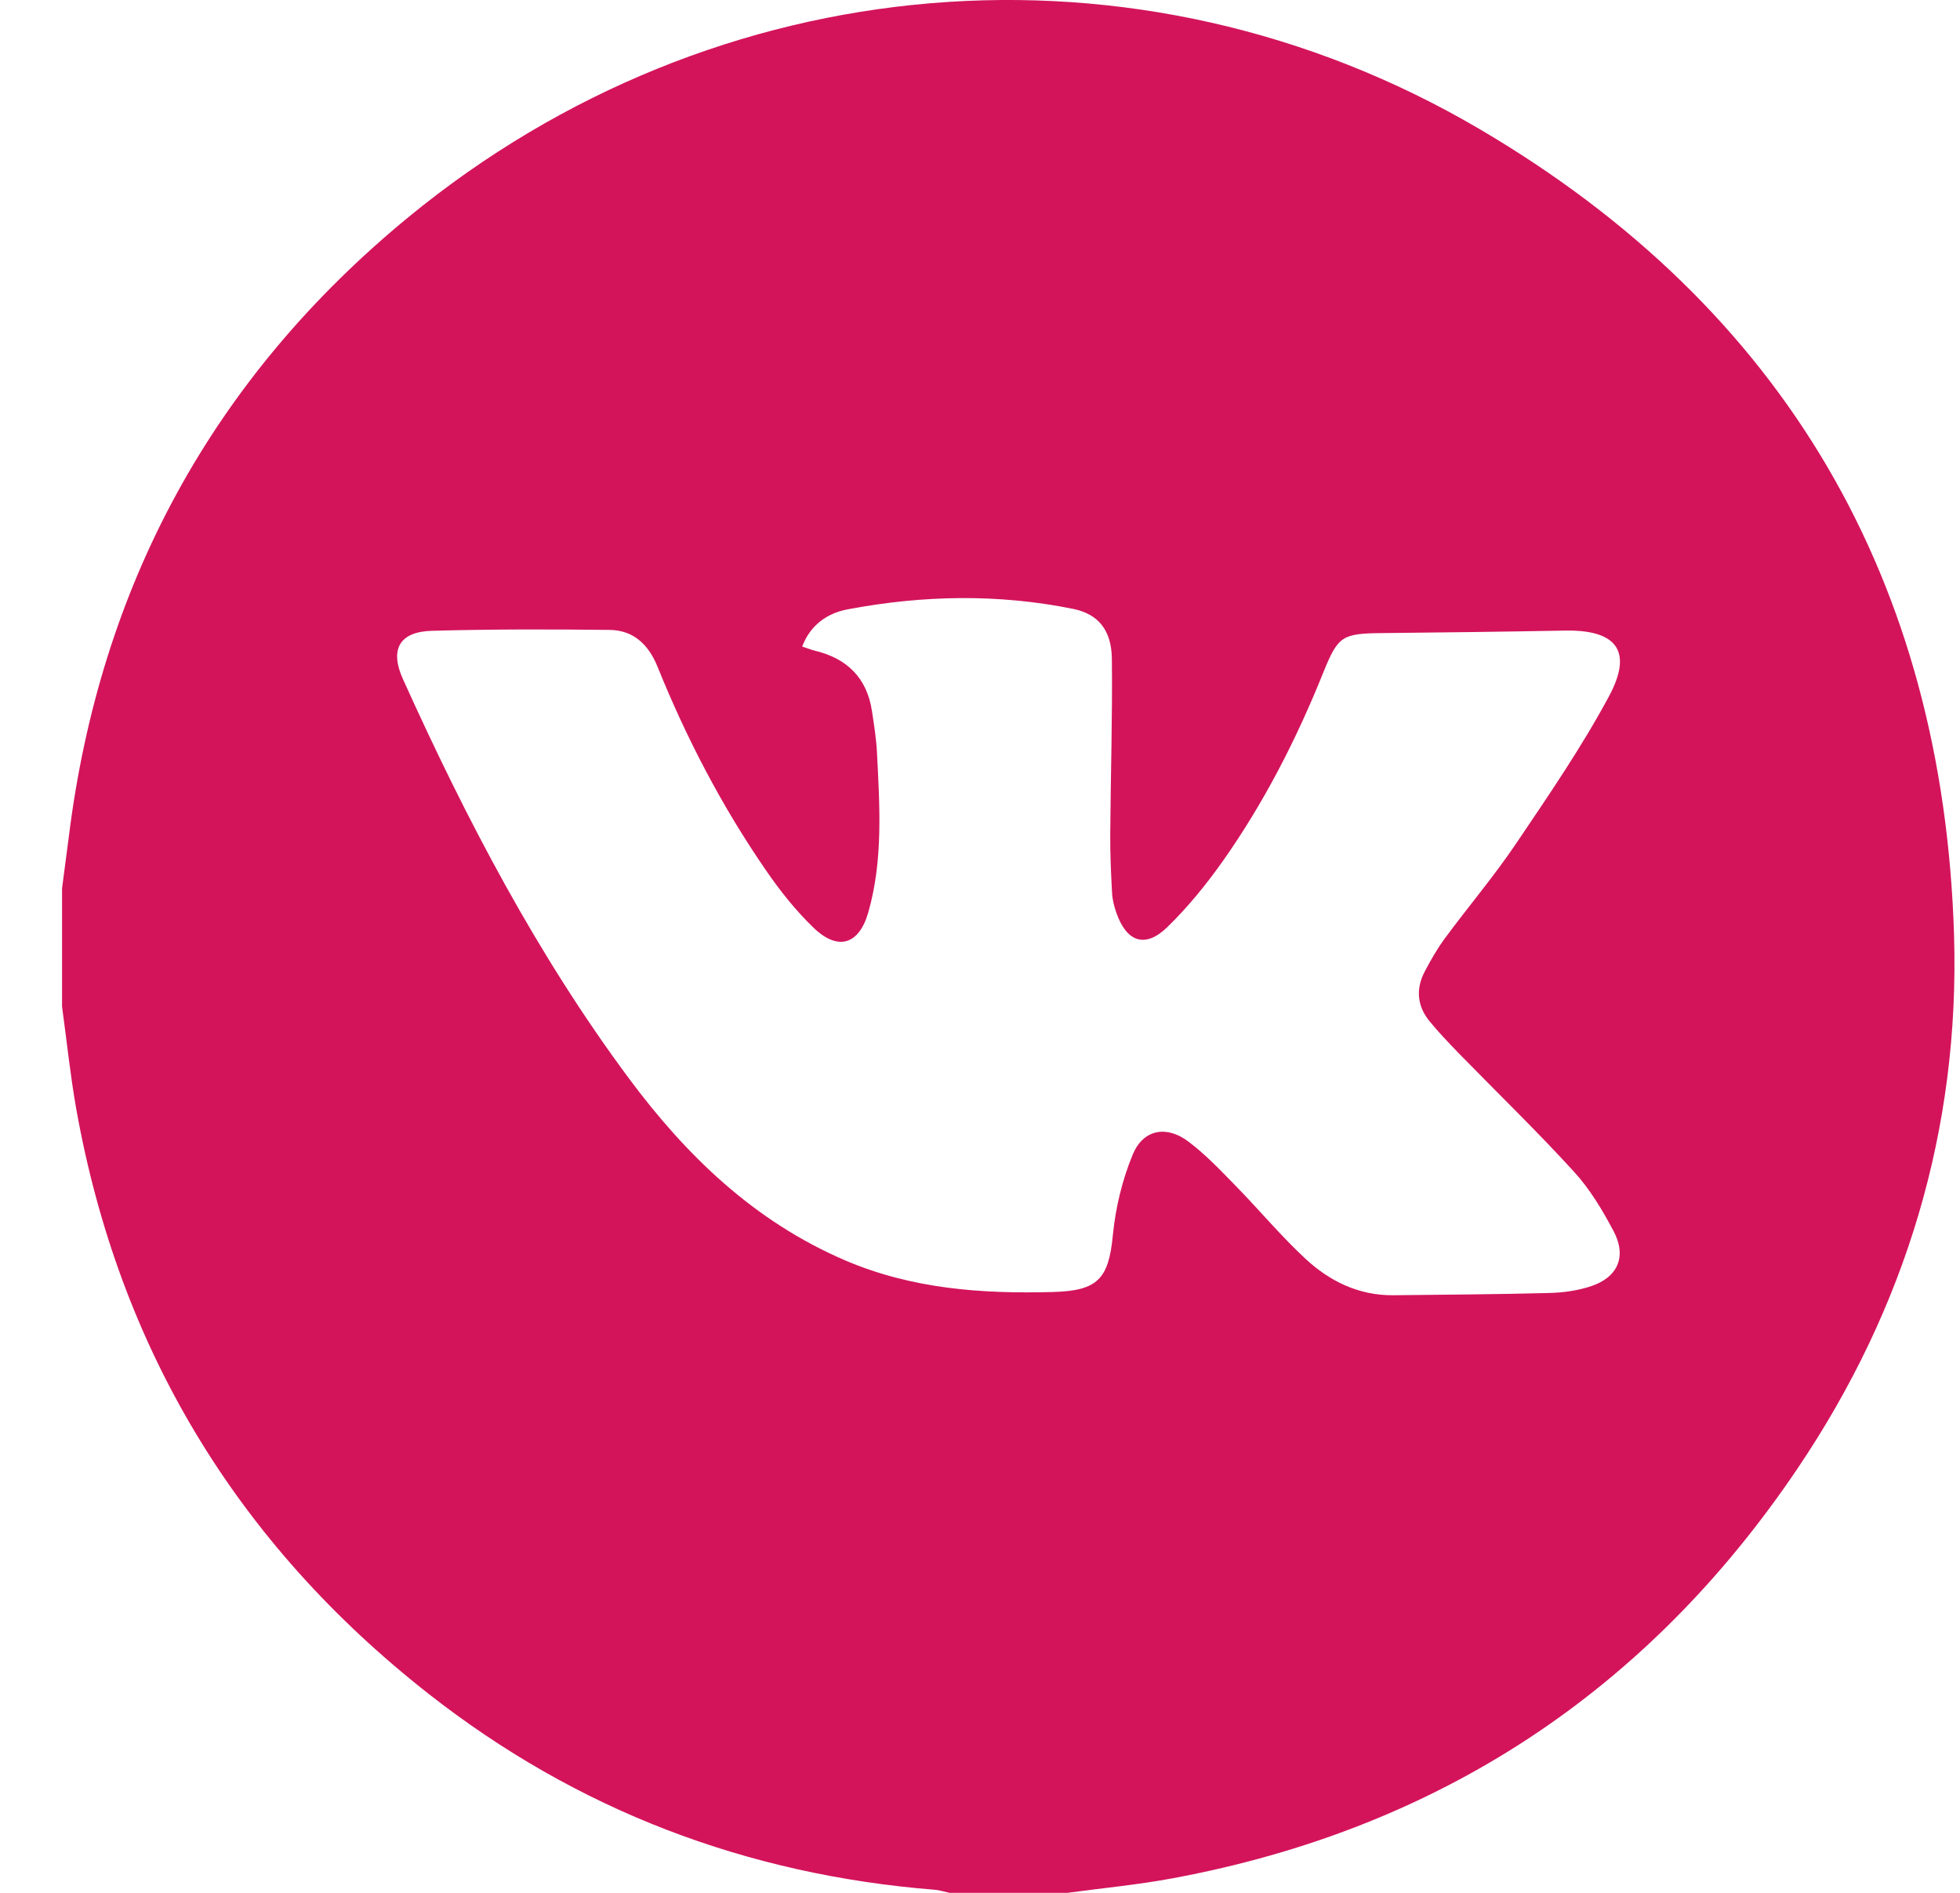 <svg width="29" height="28" viewBox="0 0 29 28" fill="none" xmlns="http://www.w3.org/2000/svg">
<path d="M0.918 14.889C0.918 14.306 0.918 13.723 0.918 13.141C0.951 12.89 0.985 12.638 1.017 12.387C1.477 8.665 3.151 5.588 6.042 3.213C10.58 -0.515 16.828 -1.065 21.891 1.909C26.408 4.562 28.753 8.598 28.912 13.836C28.998 16.697 28.2 19.346 26.597 21.722C24.371 25.022 21.286 27.052 17.36 27.783C16.843 27.88 16.318 27.929 15.796 28C15.213 28 14.63 28 14.046 28C13.976 27.985 13.906 27.961 13.835 27.955C11.046 27.733 8.535 26.778 6.336 25.052C3.506 22.83 1.76 19.944 1.127 16.398C1.039 15.898 0.987 15.392 0.918 14.889ZM11.869 9.564C11.942 9.588 11.999 9.611 12.06 9.626C12.533 9.741 12.826 10.027 12.901 10.515C12.932 10.722 12.966 10.929 12.976 11.138C13.016 11.929 13.068 12.723 12.847 13.497C12.71 13.975 12.398 14.07 12.04 13.726C11.773 13.47 11.538 13.173 11.328 12.867C10.681 11.927 10.156 10.92 9.729 9.863C9.597 9.537 9.374 9.321 9.018 9.318C8.143 9.308 7.267 9.307 6.393 9.331C5.91 9.344 5.762 9.606 5.963 10.048C6.897 12.116 7.945 14.121 9.303 15.949C10.157 17.099 11.16 18.066 12.502 18.643C13.491 19.067 14.524 19.141 15.581 19.112C16.24 19.094 16.403 18.92 16.465 18.277C16.505 17.869 16.604 17.452 16.762 17.074C16.916 16.707 17.258 16.644 17.578 16.883C17.838 17.077 18.065 17.319 18.293 17.552C18.637 17.904 18.953 18.284 19.312 18.617C19.672 18.953 20.105 19.165 20.617 19.16C21.383 19.151 22.149 19.147 22.913 19.127C23.12 19.122 23.334 19.094 23.53 19.03C23.935 18.9 24.074 18.59 23.876 18.215C23.712 17.904 23.525 17.591 23.289 17.333C22.743 16.735 22.16 16.171 21.595 15.592C21.443 15.435 21.291 15.277 21.153 15.109C20.967 14.883 20.945 14.628 21.081 14.37C21.17 14.201 21.265 14.034 21.378 13.881C21.724 13.412 22.103 12.966 22.428 12.484C22.91 11.77 23.401 11.055 23.808 10.297C24.166 9.629 23.917 9.314 23.155 9.328C22.253 9.345 21.351 9.356 20.449 9.365C19.859 9.371 19.798 9.406 19.579 9.949C19.184 10.931 18.705 11.87 18.094 12.736C17.848 13.083 17.576 13.419 17.271 13.715C16.945 14.032 16.669 13.937 16.517 13.501C16.484 13.407 16.459 13.307 16.454 13.209C16.438 12.918 16.425 12.627 16.427 12.337C16.433 11.473 16.461 10.608 16.451 9.744C16.446 9.326 16.253 9.084 15.882 9.008C14.772 8.782 13.655 8.804 12.545 9.013C12.248 9.068 11.992 9.239 11.869 9.564Z" fill="#D3145B"/>
</svg>
